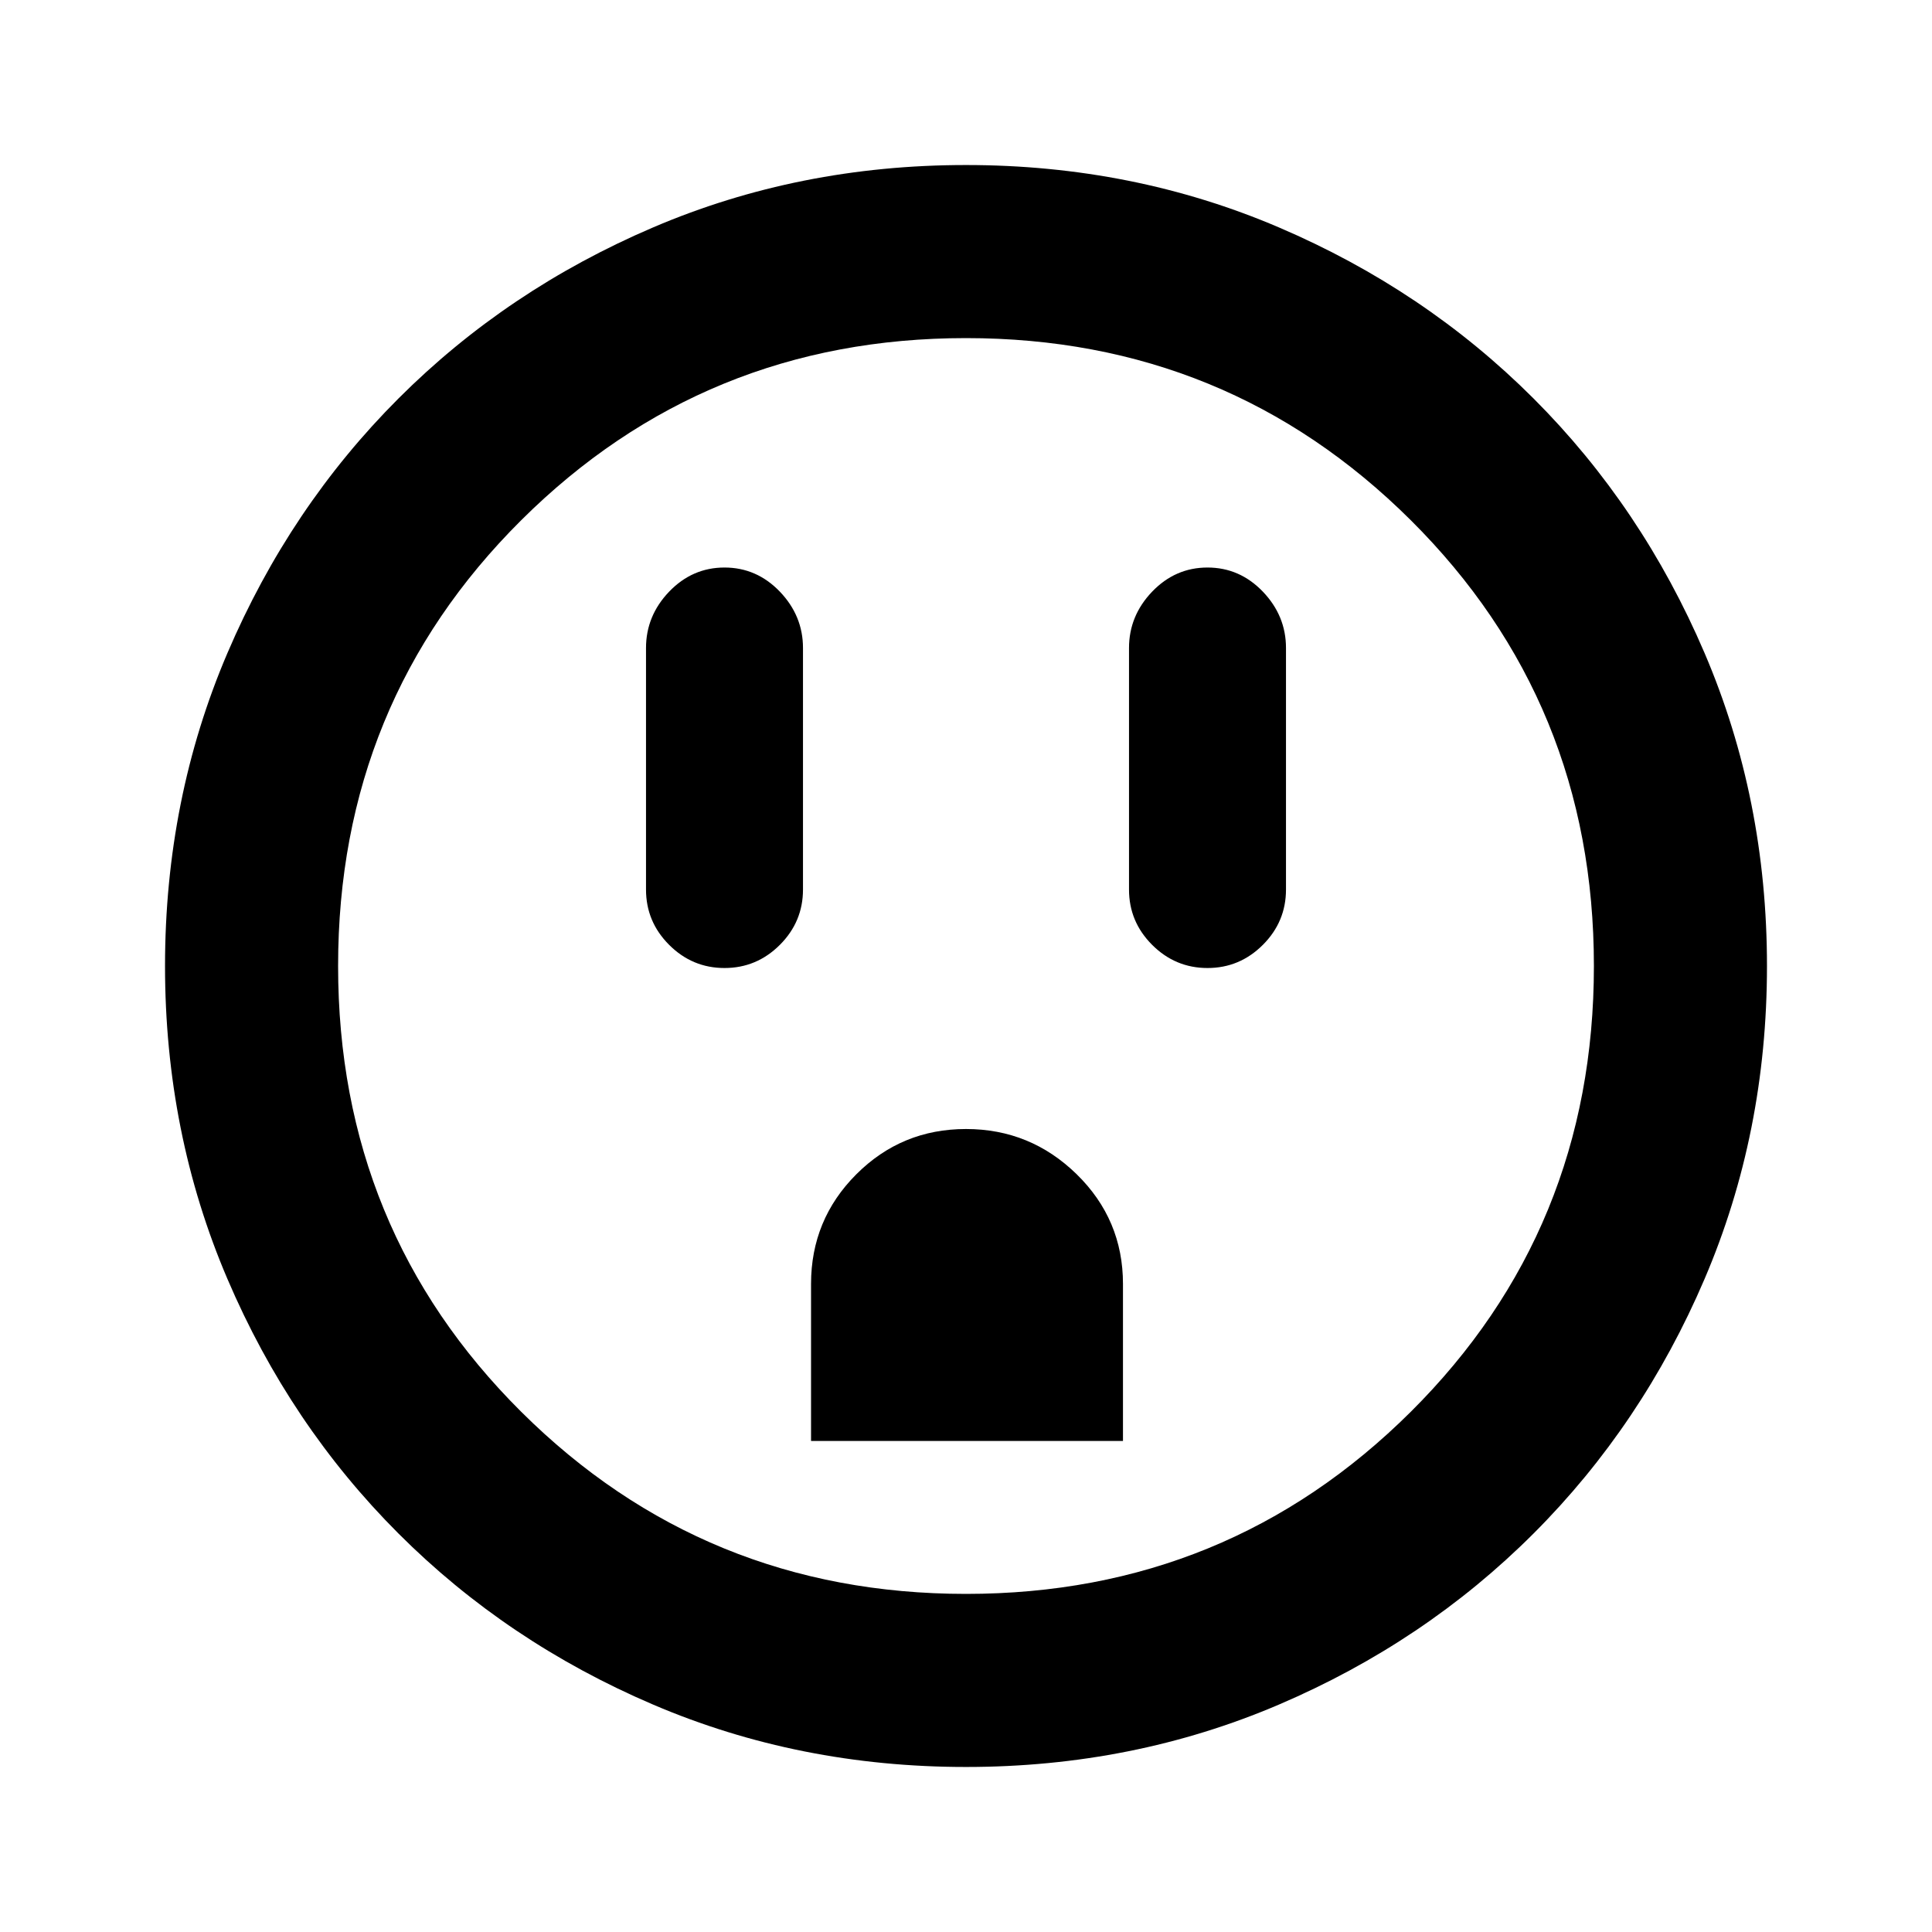 <svg xmlns="http://www.w3.org/2000/svg" height="24" width="24"><path d="M9 12.025Q9.4 12.025 9.688 11.737Q9.975 11.45 9.975 11.05V8.05Q9.975 7.65 9.688 7.35Q9.4 7.05 9 7.05Q8.6 7.05 8.312 7.35Q8.025 7.65 8.025 8.05V11.05Q8.025 11.45 8.312 11.737Q8.6 12.025 9 12.025ZM15 12.025Q15.4 12.025 15.688 11.737Q15.975 11.45 15.975 11.05V8.05Q15.975 7.65 15.688 7.35Q15.4 7.05 15 7.05Q14.6 7.05 14.312 7.35Q14.025 7.65 14.025 8.05V11.05Q14.025 11.45 14.312 11.737Q14.6 12.025 15 12.025ZM10.075 17.9H13.95V15.95Q13.95 15.15 13.375 14.587Q12.8 14.025 12 14.025Q11.2 14.025 10.638 14.587Q10.075 15.15 10.075 15.95ZM12 21.95Q9.925 21.95 8.113 21.175Q6.3 20.4 4.95 19.05Q3.6 17.7 2.825 15.887Q2.05 14.075 2.05 12Q2.05 9.925 2.825 8.113Q3.6 6.3 4.95 4.95Q6.3 3.6 8.113 2.825Q9.925 2.05 12 2.05Q14.075 2.05 15.887 2.825Q17.7 3.6 19.05 4.95Q20.4 6.3 21.175 8.113Q21.95 9.925 21.95 12Q21.95 14.075 21.175 15.887Q20.4 17.7 19.05 19.05Q17.7 20.4 15.887 21.175Q14.075 21.95 12 21.95ZM12 19.8Q15.25 19.8 17.525 17.538Q19.8 15.275 19.8 12Q19.8 8.725 17.525 6.462Q15.25 4.2 12 4.2Q8.75 4.2 6.475 6.462Q4.2 8.725 4.2 12Q4.2 15.275 6.475 17.538Q8.75 19.8 12 19.8ZM12 12Q12 12 12 12Q12 12 12 12Q12 12 12 12Q12 12 12 12Q12 12 12 12Q12 12 12 12Q12 12 12 12Q12 12 12 12Z"/></svg>